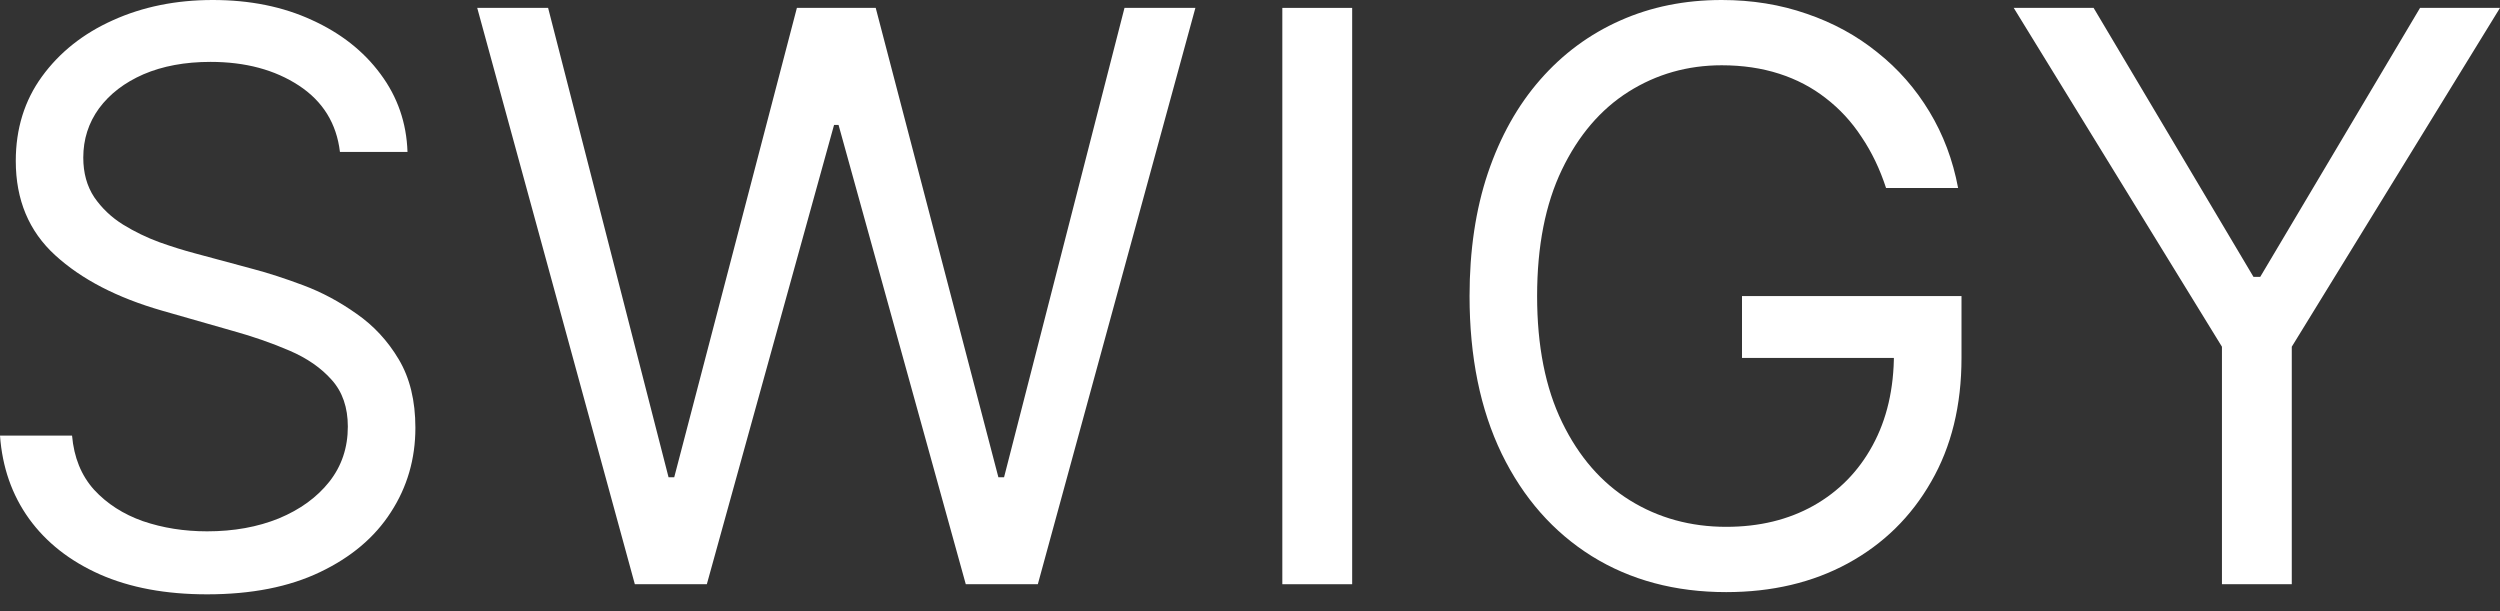<svg width="45" height="11" viewBox="0 0 45 11" fill="none" xmlns="http://www.w3.org/2000/svg">
<rect x="0" y="0" width="45" height="11" fill="#333333" stroke="none"/>
<path d="M36.247 0.142H37.685L40.563 4.984H40.684L43.561 0.142H45L41.252 6.241V10.516H39.995V6.241L36.247 0.142Z" fill="white"/>
<path d="M33.949 3.384C33.838 3.043 33.691 2.737 33.509 2.467C33.33 2.193 33.115 1.96 32.865 1.768C32.619 1.575 32.339 1.428 32.025 1.327C31.71 1.226 31.366 1.175 30.991 1.175C30.377 1.175 29.818 1.334 29.314 1.651C28.811 1.969 28.411 2.437 28.114 3.055C27.817 3.673 27.668 4.431 27.668 5.329C27.668 6.227 27.818 6.985 28.119 7.603C28.419 8.221 28.826 8.689 29.34 9.007C29.853 9.324 30.431 9.483 31.072 9.483C31.667 9.483 32.19 9.356 32.642 9.103C33.098 8.846 33.453 8.485 33.706 8.019C33.963 7.549 34.091 6.997 34.091 6.362L34.476 6.443H31.356V5.329H35.307V6.443C35.307 7.298 35.125 8.041 34.76 8.672C34.399 9.304 33.899 9.793 33.261 10.141C32.626 10.486 31.896 10.658 31.072 10.658C30.154 10.658 29.346 10.442 28.651 10.01C27.959 9.577 27.418 8.963 27.03 8.166C26.645 7.369 26.452 6.423 26.452 5.329C26.452 4.508 26.562 3.77 26.782 3.115C27.005 2.457 27.319 1.896 27.724 1.434C28.129 0.971 28.609 0.616 29.163 0.37C29.716 0.123 30.326 0 30.991 0C31.538 0 32.048 0.083 32.521 0.248C32.997 0.41 33.421 0.642 33.792 0.942C34.167 1.239 34.48 1.596 34.73 2.011C34.979 2.423 35.152 2.881 35.246 3.384H33.949Z" fill="white"/>
<path d="M24.339 0.142V10.516H23.082V0.142H24.339Z" fill="white"/>
<path d="M11.427 10.516L8.59 0.142H9.866L12.034 8.591H12.136L14.344 0.142H15.763L17.971 8.591H18.073L20.241 0.142H21.517L18.681 10.516H17.384L15.094 2.249H15.013L12.723 10.516H11.427Z" fill="white"/>
<path d="M6.119 2.735C6.058 2.222 5.812 1.824 5.38 1.54C4.947 1.256 4.417 1.114 3.789 1.114C3.33 1.114 2.928 1.189 2.583 1.337C2.242 1.486 1.976 1.69 1.783 1.95C1.594 2.21 1.499 2.506 1.499 2.837C1.499 3.114 1.565 3.352 1.697 3.551C1.832 3.747 2.004 3.911 2.214 4.042C2.423 4.171 2.643 4.277 2.872 4.361C3.102 4.443 3.313 4.508 3.505 4.559L4.559 4.843C4.829 4.914 5.13 5.012 5.461 5.136C5.795 5.261 6.114 5.432 6.418 5.648C6.725 5.861 6.979 6.134 7.178 6.469C7.377 6.803 7.477 7.213 7.477 7.7C7.477 8.26 7.33 8.767 7.036 9.219C6.746 9.672 6.32 10.031 5.76 10.298C5.202 10.565 4.525 10.698 3.728 10.698C2.985 10.698 2.342 10.579 1.798 10.339C1.258 10.099 0.832 9.765 0.522 9.336C0.214 8.907 0.041 8.409 0 7.841H1.297C1.331 8.233 1.462 8.557 1.692 8.814C1.925 9.067 2.219 9.256 2.573 9.381C2.931 9.503 3.316 9.564 3.728 9.564C4.208 9.564 4.638 9.486 5.02 9.331C5.402 9.172 5.704 8.953 5.927 8.672C6.15 8.389 6.261 8.058 6.261 7.679C6.261 7.335 6.165 7.055 5.972 6.839C5.78 6.622 5.527 6.447 5.212 6.312C4.898 6.177 4.559 6.058 4.194 5.957L2.918 5.592C2.107 5.359 1.466 5.027 0.993 4.594C0.52 4.162 0.284 3.597 0.284 2.898C0.284 2.317 0.441 1.81 0.755 1.378C1.072 0.942 1.498 0.604 2.031 0.365C2.568 0.122 3.168 0 3.83 0C4.498 0 5.093 0.12 5.613 0.36C6.133 0.596 6.545 0.92 6.849 1.332C7.156 1.744 7.318 2.212 7.335 2.735H6.119Z" fill="white"/>
</svg>
